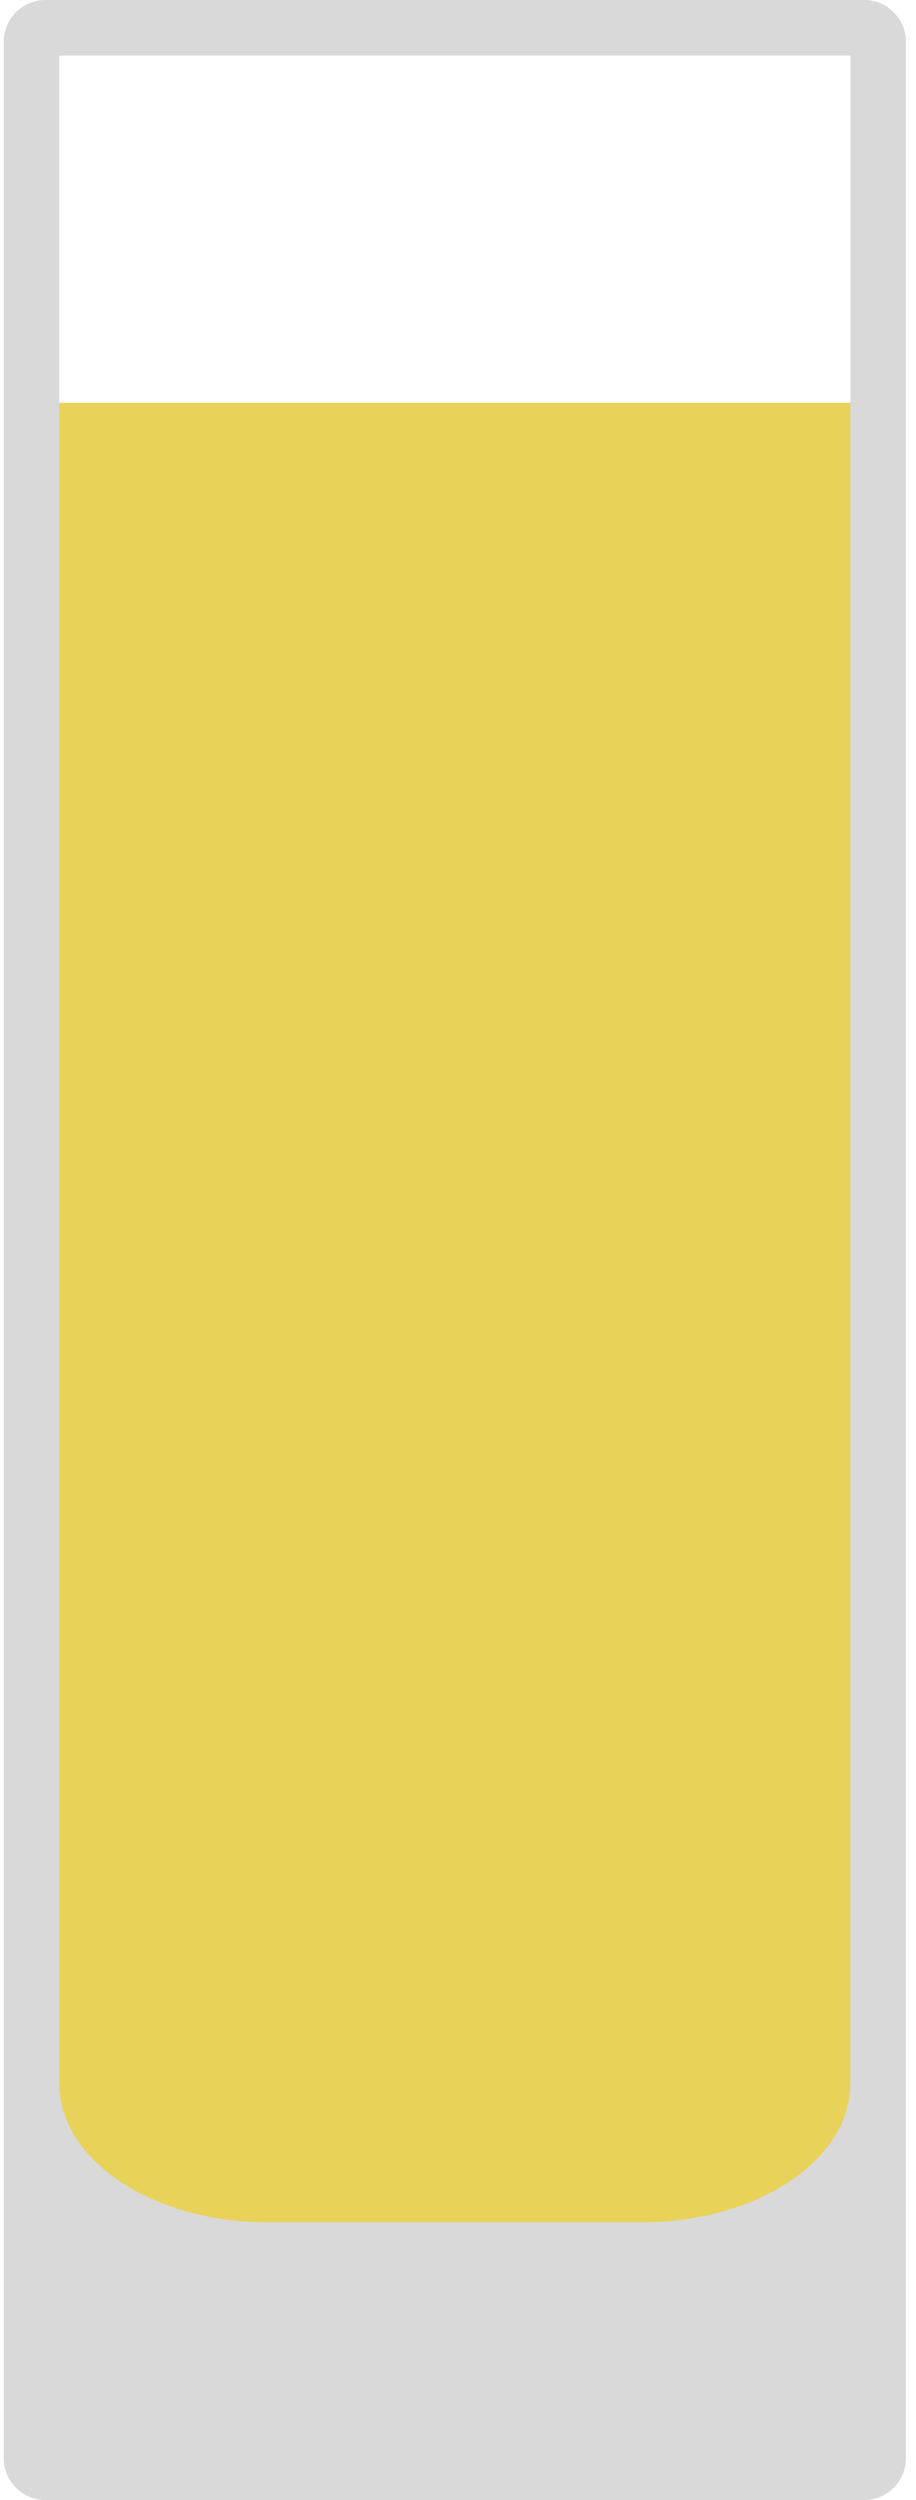 <svg width="66" height="180" viewBox="0 0 66 180" fill="none" xmlns="http://www.w3.org/2000/svg">
<rect class="inner" x="2" y="139" width="61" height="22" fill="#E9D259"/>
<rect class="inner" x="2" y="117" width="61" height="23" fill="#E9D259"/>
<rect class="inner" x="2" y="95" width="61" height="23" fill="#E9D259"/>
<rect class="inner" x="2" y="73" width="61" height="23" fill="#E9D259"/>
<rect class="inner" x="2" y="51" width="61" height="23" fill="#E9D259"/>
<rect class="inner" x="2" y="29" width="61" height="23" fill="#E9D259"/>
<path class="glass" fill-rule="evenodd" clip-rule="evenodd" d="M4.27 4V150C4.27 155.523 10.985 160 19.27 160H46.27C54.554 160 61.27 155.523 61.27 150V4H4.27ZM0.27 3V150V176V177C0.27 178.657 1.613 180 3.27 180H4.27H61.27H62.27C63.926 180 65.269 178.657 65.269 177V176V150V3C65.269 1.343 63.926 0 62.27 0H3.27C1.613 0 0.27 1.343 0.27 3Z" fill="#D9D9D9"/>
</svg>
